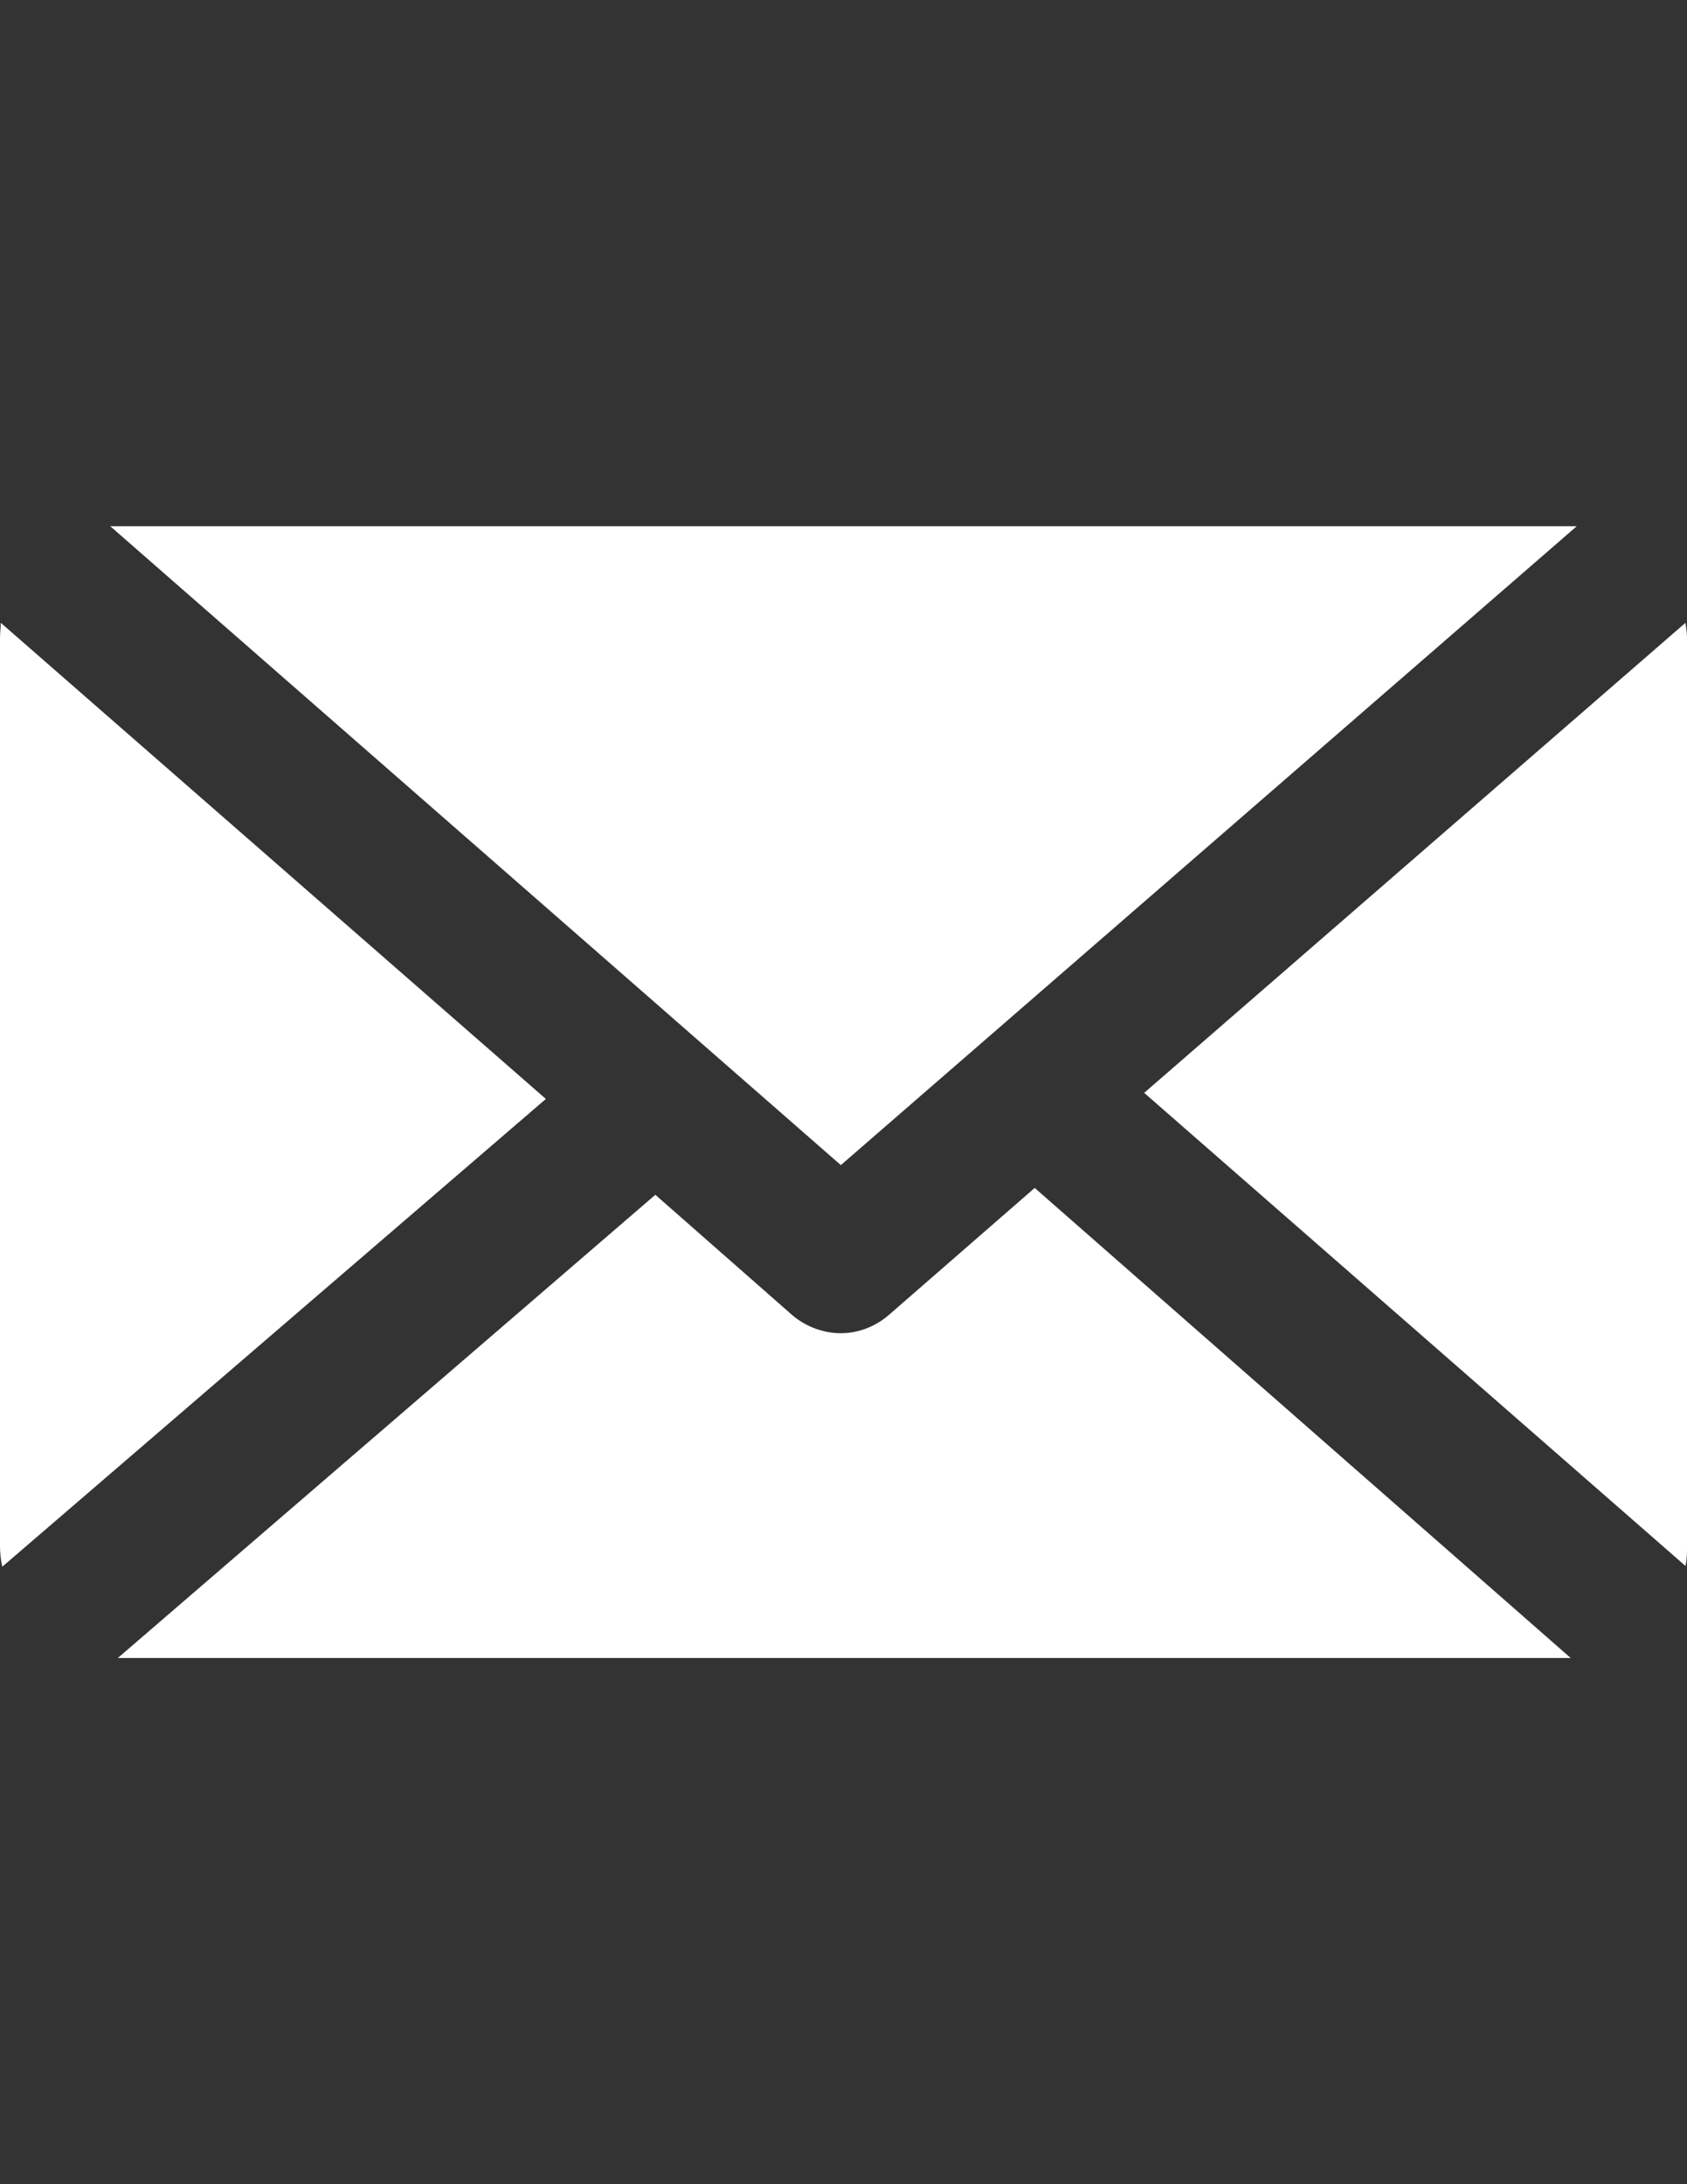 <?xml version="1.0" encoding="utf-8"?>
<!-- Generator: Adobe Illustrator 14.0.0, SVG Export Plug-In . SVG Version: 6.00 Build 43363)  -->
<!DOCTYPE svg PUBLIC "-//W3C//DTD SVG 1.1//EN" "http://www.w3.org/Graphics/SVG/1.1/DTD/svg11.dtd">
<svg version="1.1" id="Layer_1" xmlns="http://www.w3.org/2000/svg" xmlns:xlink="http://www.w3.org/1999/xlink" x="0px" y="0px"
	 width="612px" height="792px" viewBox="0 0 612 792" enable-background="new 0 0 612 792" xml:space="preserve">
<rect x="0" y="0" width="612" height="792" fill="#333333" stroke="none"/>
<g>
	<path fill="#FFFFFF" d="M375.363,430.751l-53.229,46.334c-4.965,4.138-11.032,6.344-17.1,6.344c-6.067,0-12.411-2.206-17.375-6.344
		l-49.919-43.852L42.749,601.195h527.054L375.363,430.751z"/>
	<path fill="#FFFFFF" d="M0,560.652c0,2.482,0.276,4.965,0.828,7.447l197.197-169.617L0.276,225.832
		c0,1.931-0.276,3.585-0.276,5.516V560.652z"/>
	<path fill="#FFFFFF" d="M305.035,422.477l266.974-231.672h-0.275H40.542c-0.276,0-0.276,0-0.551,0L305.035,422.477z"/>
	<path fill="#FFFFFF" d="M611.448,567.823c0.552-2.482,0.552-4.688,0.552-7.171V231.348c0-1.931-0.275-3.585-0.552-5.516
		L415.079,396.276L611.448,567.823z"/>
</g>
</svg>
